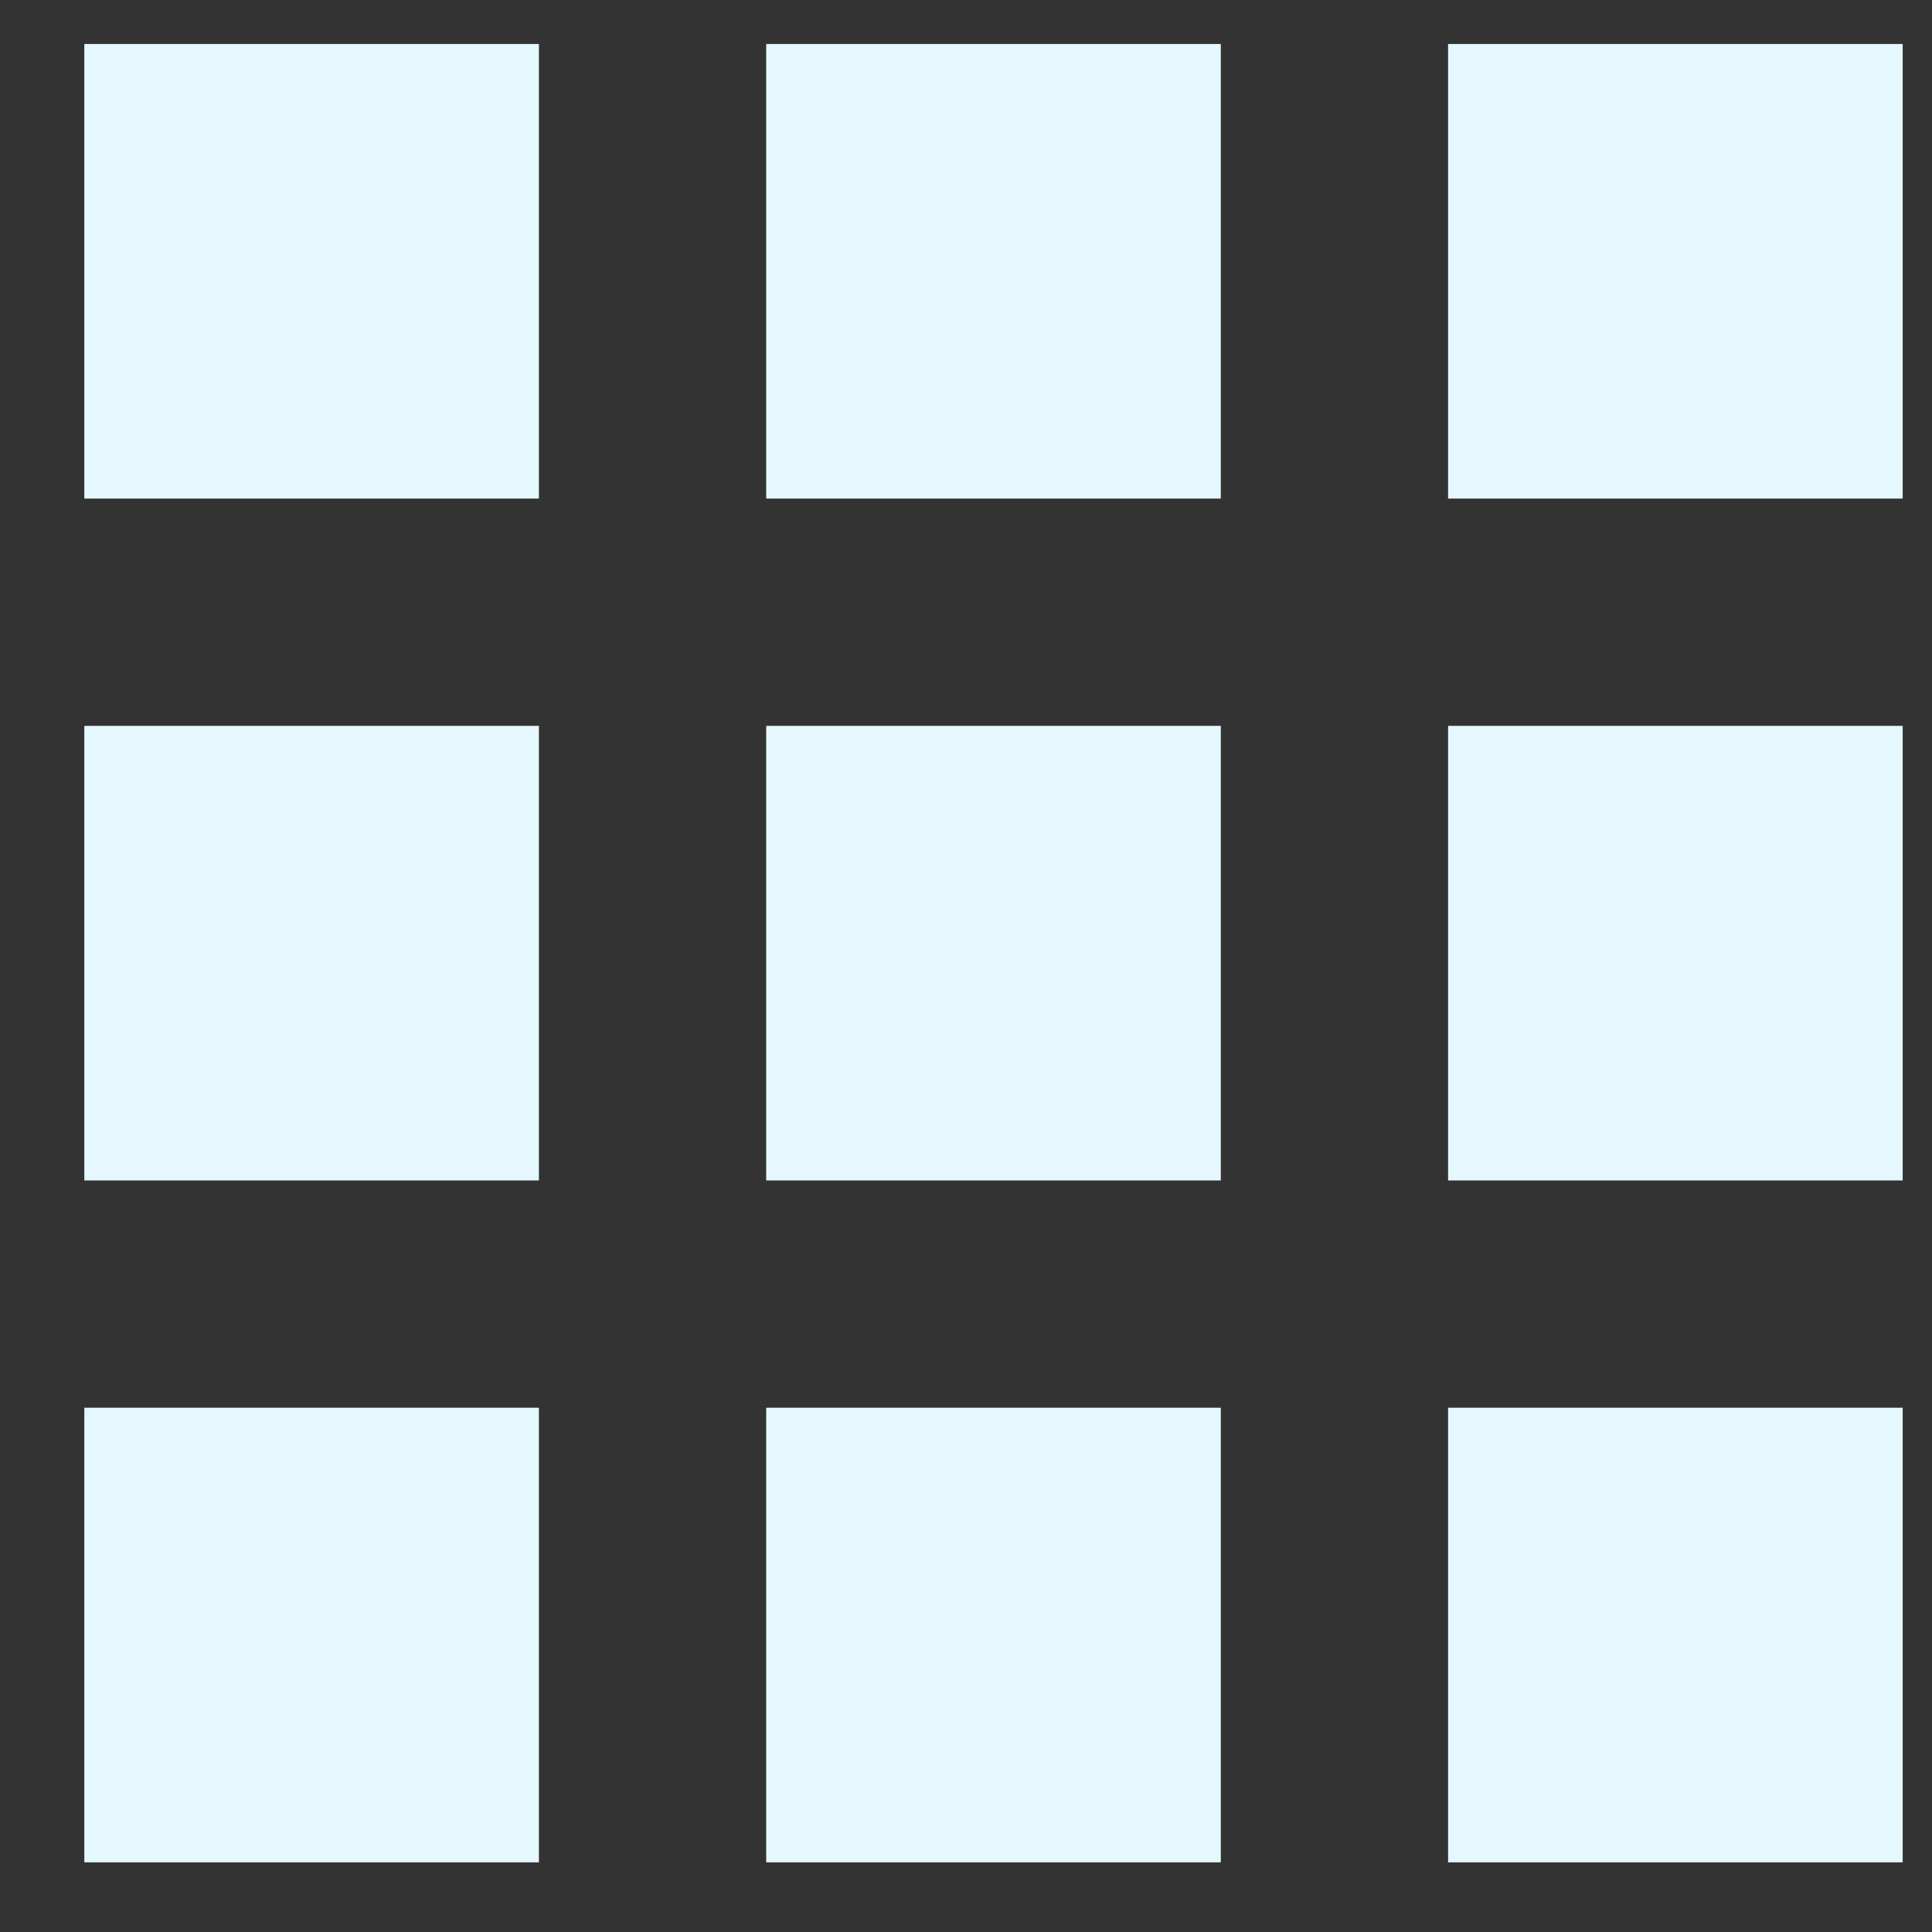<?xml version="1.0" encoding="UTF-8" standalone="no"?>
<svg width="17px" height="17px" viewBox="0 0 17 17" version="1.1" xmlns="http://www.w3.org/2000/svg" xmlns:xlink="http://www.w3.org/1999/xlink">
    <rect x="0" y="0" width="17" height="17" fill="#333333" stroke="none"/>
    <!-- Generator: Sketch 3.8.3 (29802) - http://www.bohemiancoding.com/sketch -->
    <title>Grid</title>
    <desc>Created with Sketch.</desc>
    <defs></defs>
    <g id="Symbols" stroke="none" stroke-width="1" fill="none" fill-rule="evenodd">
        <g id="map-header" transform="translate(-588, -110)" fill="#E6F8FF">
            <g id="Title">
                <g>
                    <g id="Tabs" transform="translate(318, 103)">
                        <path d="M270.742,11.387 L274.742,11.387 L274.742,7.387 L270.742,7.387 L270.742,11.387 L270.742,11.387 Z M276.742,23.387 L280.742,23.387 L280.742,19.387 L276.742,19.387 L276.742,23.387 L276.742,23.387 Z M270.742,23.387 L274.742,23.387 L274.742,19.387 L270.742,19.387 L270.742,23.387 L270.742,23.387 Z M270.742,17.387 L274.742,17.387 L274.742,13.387 L270.742,13.387 L270.742,17.387 L270.742,17.387 Z M276.742,17.387 L280.742,17.387 L280.742,13.387 L276.742,13.387 L276.742,17.387 L276.742,17.387 Z M282.742,7.387 L282.742,11.387 L286.742,11.387 L286.742,7.387 L282.742,7.387 L282.742,7.387 Z M276.742,11.387 L280.742,11.387 L280.742,7.387 L276.742,7.387 L276.742,11.387 L276.742,11.387 Z M282.742,17.387 L286.742,17.387 L286.742,13.387 L282.742,13.387 L282.742,17.387 L282.742,17.387 Z M282.742,23.387 L286.742,23.387 L286.742,19.387 L282.742,19.387 L282.742,23.387 L282.742,23.387 Z" id="Grid"></path>
                    </g>
                </g>
            </g>
        </g>
    </g>
</svg>